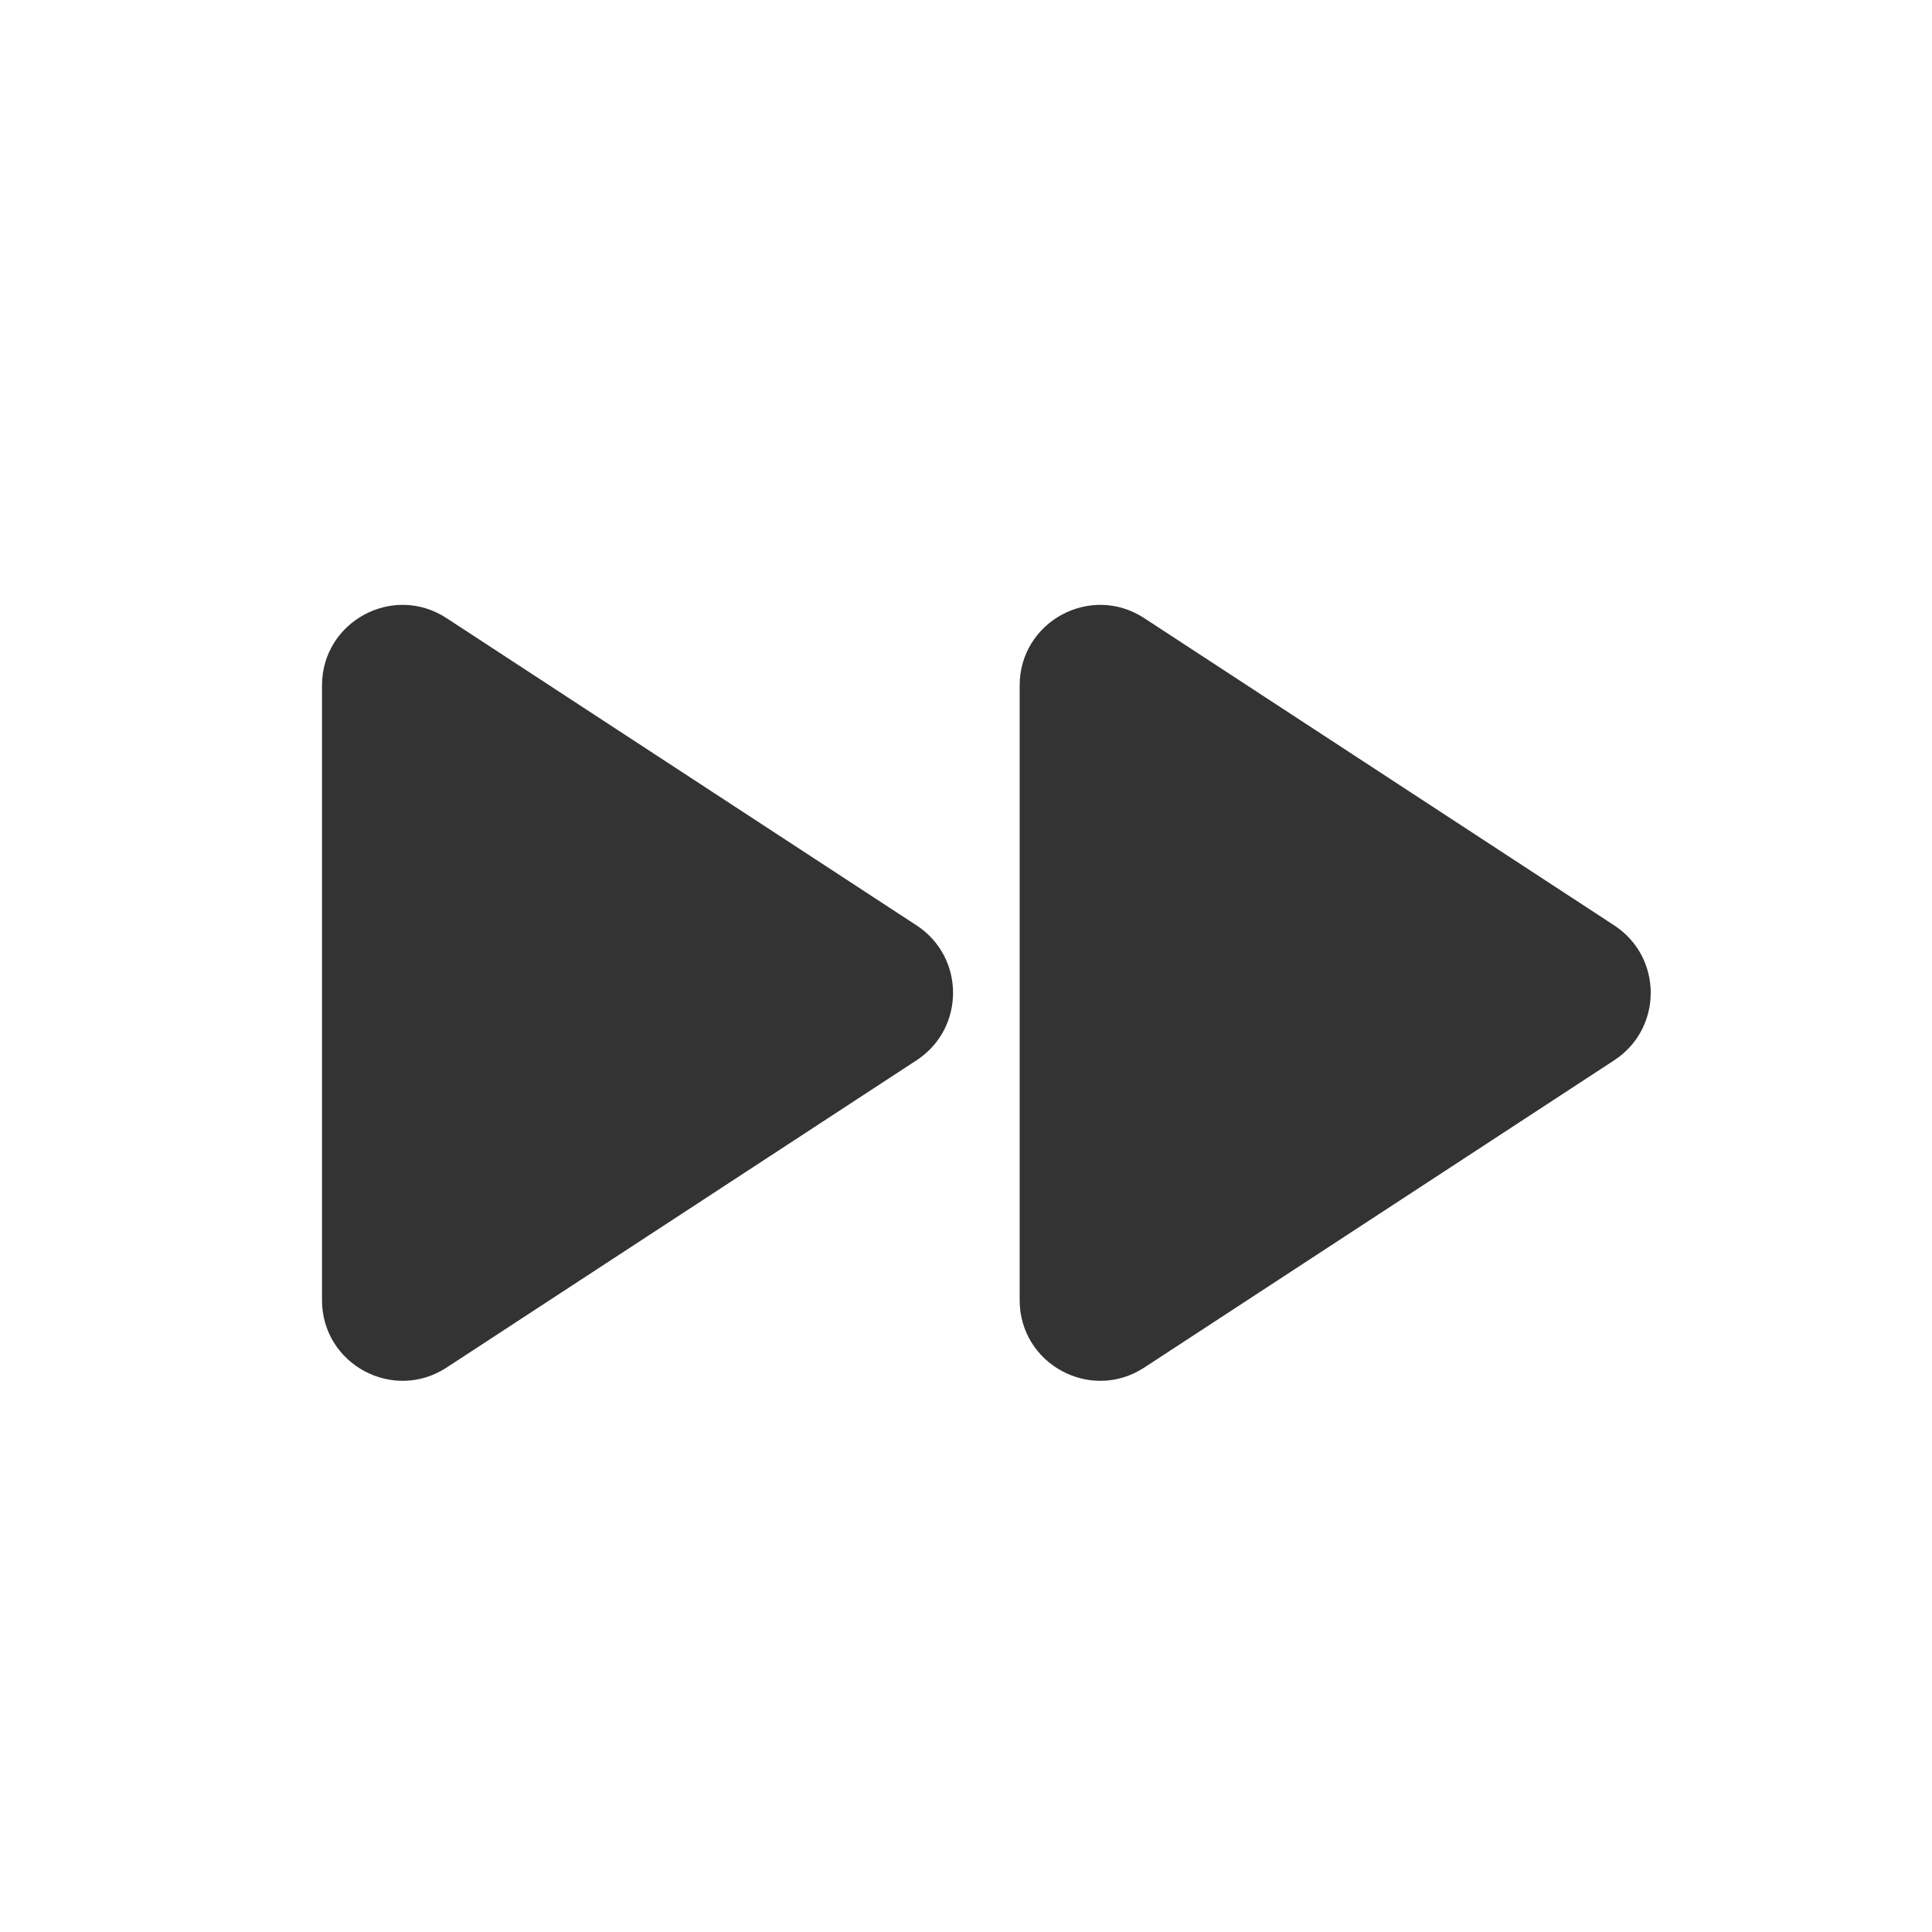 <svg width="36" height="36" viewBox="0 0 36 36" fill="none" xmlns="http://www.w3.org/2000/svg">
<path d="M6 24.227V12.773C6 11.581 7.323 10.865 8.321 11.518L17.08 17.244C17.985 17.837 17.985 19.163 17.08 19.756L8.321 25.483C7.323 26.135 6 25.419 6 24.227Z" fill="#333333"/>
<path d="M19 24.227V12.773C19 11.581 20.323 10.865 21.321 11.518L30.08 17.244C30.985 17.837 30.985 19.163 30.08 19.756L21.321 25.483C20.323 26.135 19 25.419 19 24.227Z" fill="#333333"/>
</svg>
